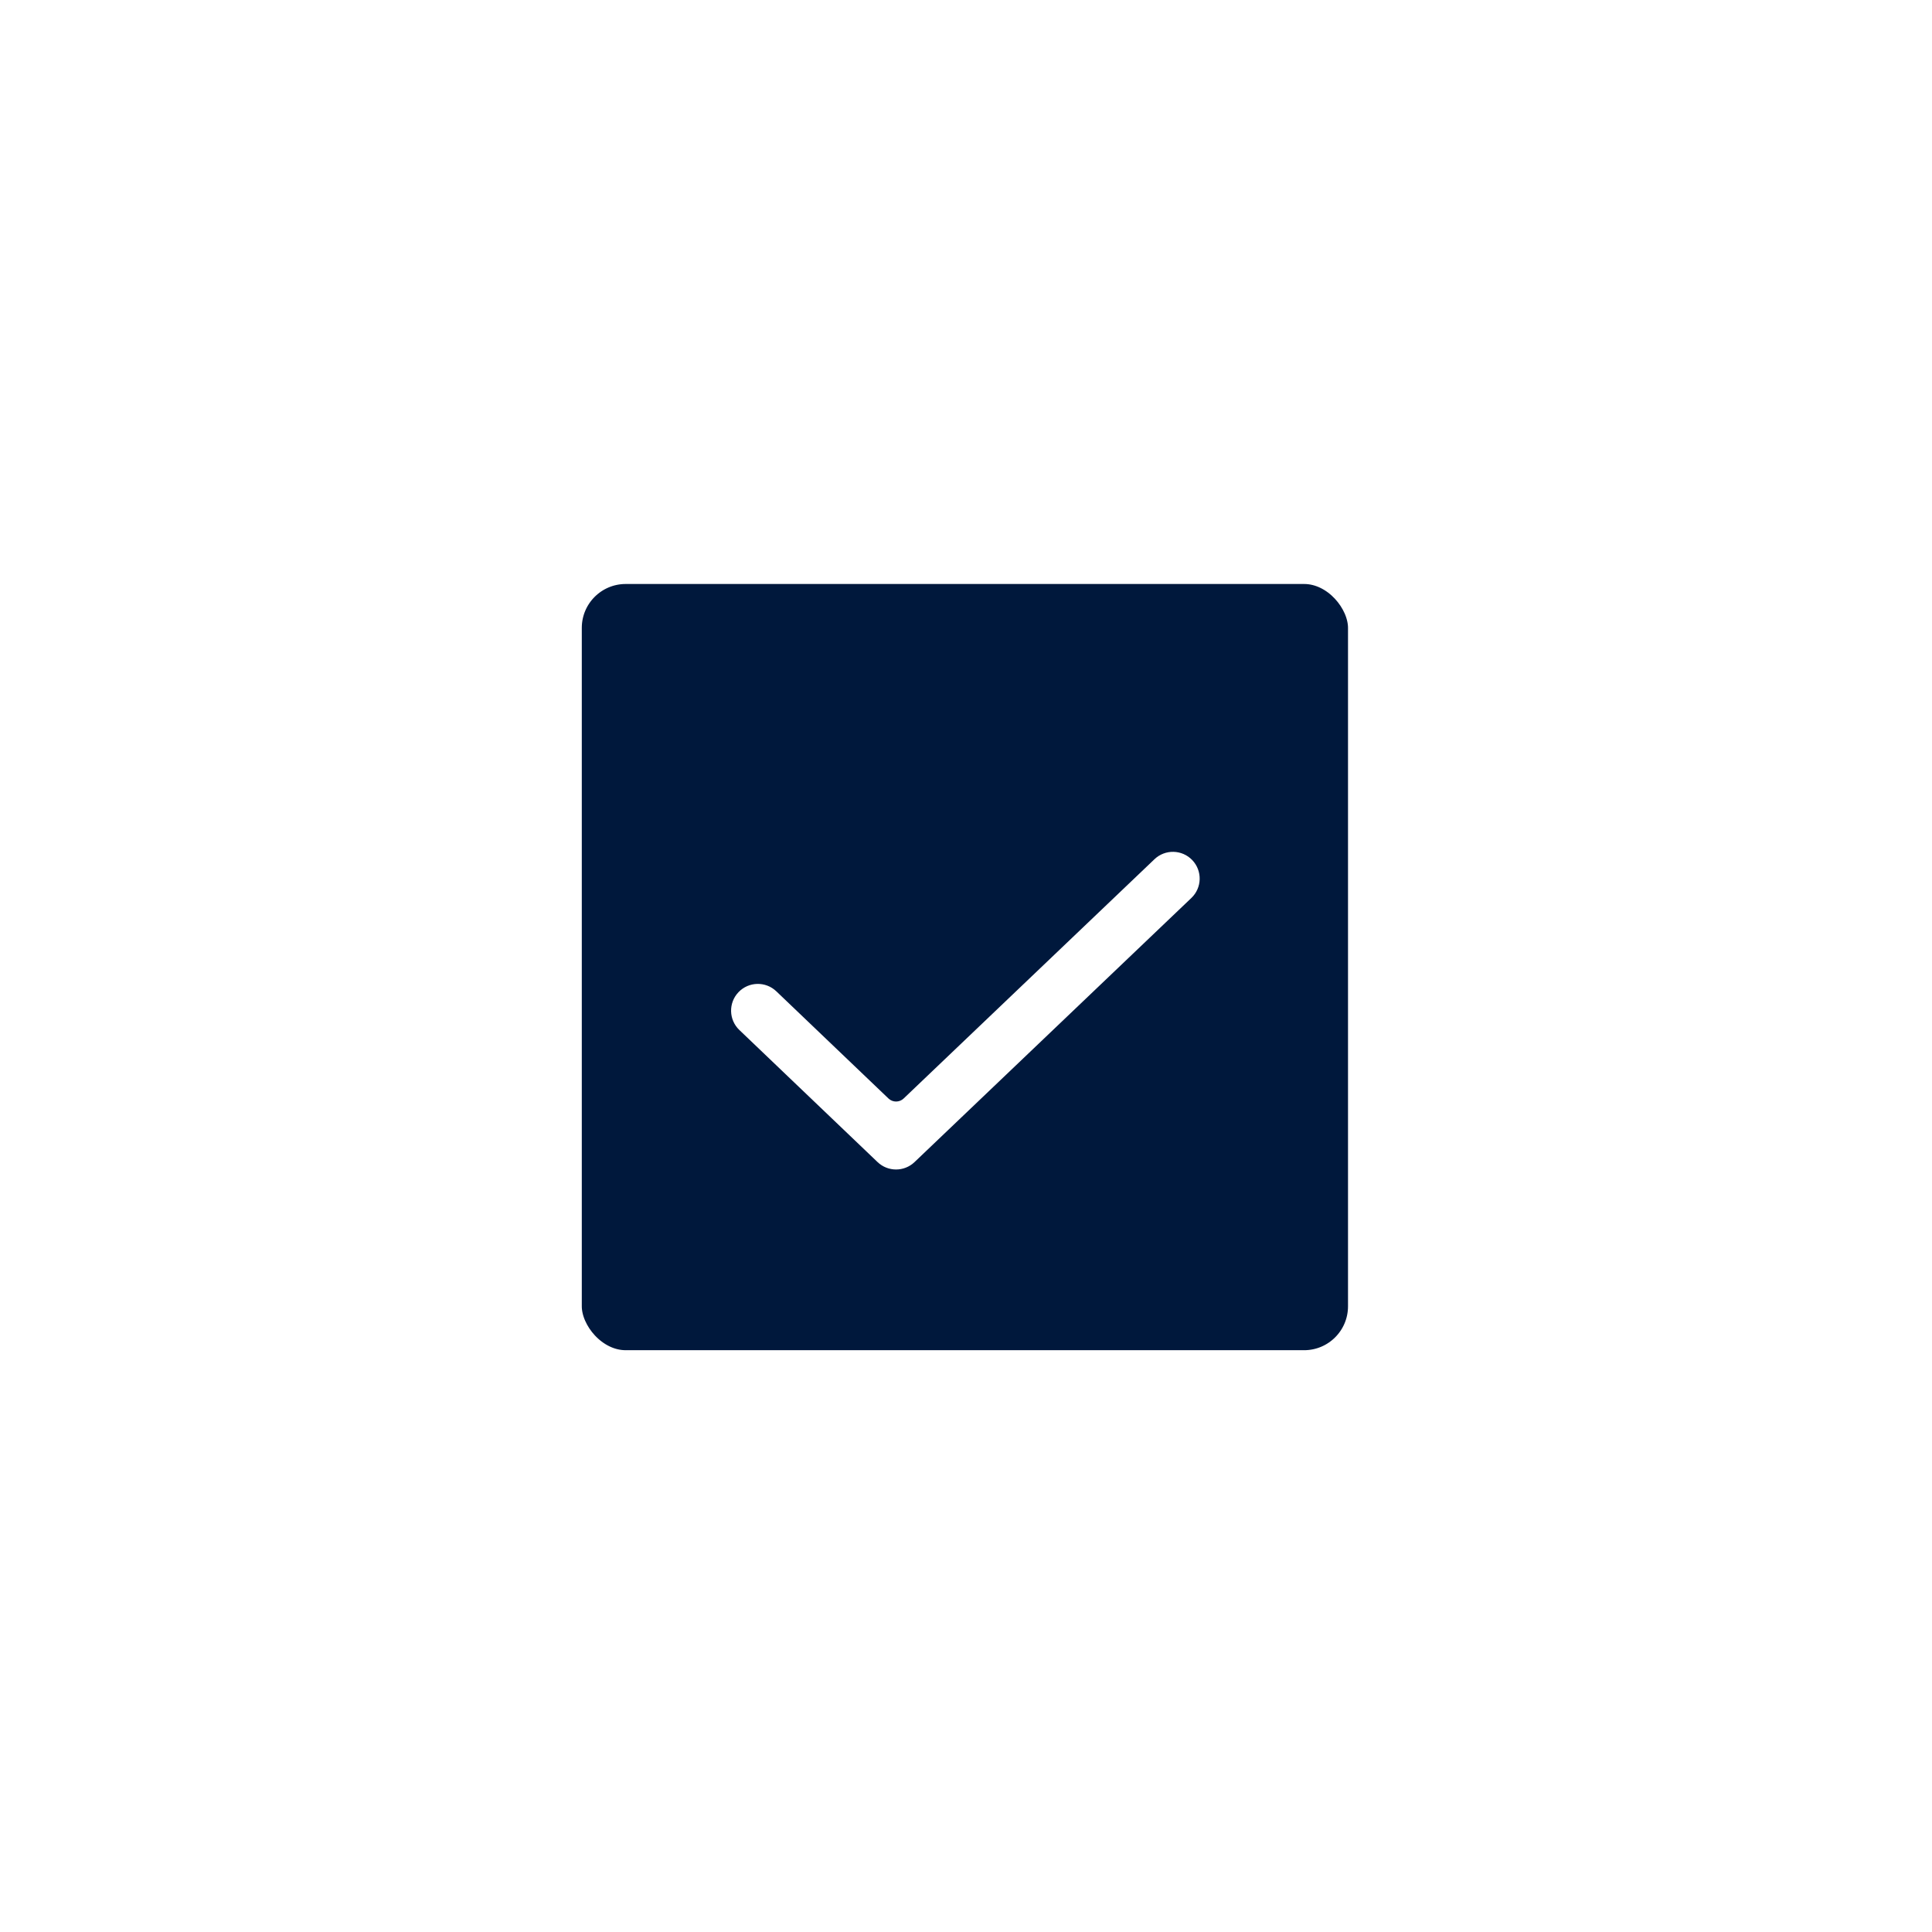 <svg width="440" height="440" viewBox="0 0 440 440" fill="none" xmlns="http://www.w3.org/2000/svg">
<rect x="130" y="130.5" width="179.5" height="179.5" rx="12.5" fill="#00183C" stroke="white" stroke-width="5"/>
<g filter="url(#filter0_dd_2482_1968)">
<path fill-rule="evenodd" clip-rule="evenodd" d="M262.919 185.685C265.354 183.362 269.211 183.452 271.534 185.887C273.857 188.323 273.766 192.18 271.331 194.503L208.275 254.659C205.919 256.907 202.212 256.905 199.858 254.656L168.384 224.577C165.951 222.252 165.863 218.395 168.188 215.962C170.513 213.529 174.371 213.441 176.804 215.766L202.346 240.175C203.312 241.098 204.833 241.099 205.799 240.177L262.919 185.685Z" fill="white"/>
</g>
<defs>
<filter id="filter0_dd_2482_1968" x="116.5" y="134" width="206.719" height="172.344" filterUnits="userSpaceOnUse" color-interpolation-filters="sRGB">
<feFlood flood-opacity="0" result="BackgroundImageFix"/>
<feColorMatrix in="SourceAlpha" type="matrix" values="0 0 0 0 0 0 0 0 0 0 0 0 0 0 0 0 0 0 127 0" result="hardAlpha"/>
<feOffset/>
<feGaussianBlur stdDeviation="25"/>
<feComposite in2="hardAlpha" operator="out"/>
<feColorMatrix type="matrix" values="0 0 0 0 0 0 0 0 0 0.702 0 0 0 0 0.353 0 0 0 0.5 0"/>
<feBlend mode="normal" in2="BackgroundImageFix" result="effect1_dropShadow_2482_1968"/>
<feColorMatrix in="SourceAlpha" type="matrix" values="0 0 0 0 0 0 0 0 0 0 0 0 0 0 0 0 0 0 127 0" result="hardAlpha"/>
<feOffset dy="10"/>
<feGaussianBlur stdDeviation="5"/>
<feComposite in2="hardAlpha" operator="out"/>
<feColorMatrix type="matrix" values="0 0 0 0 0 0 0 0 0 0 0 0 0 0 0 0 0 0 0.25 0"/>
<feBlend mode="normal" in2="effect1_dropShadow_2482_1968" result="effect2_dropShadow_2482_1968"/>
<feBlend mode="normal" in="SourceGraphic" in2="effect2_dropShadow_2482_1968" result="shape"/>
</filter>
</defs>
</svg>

